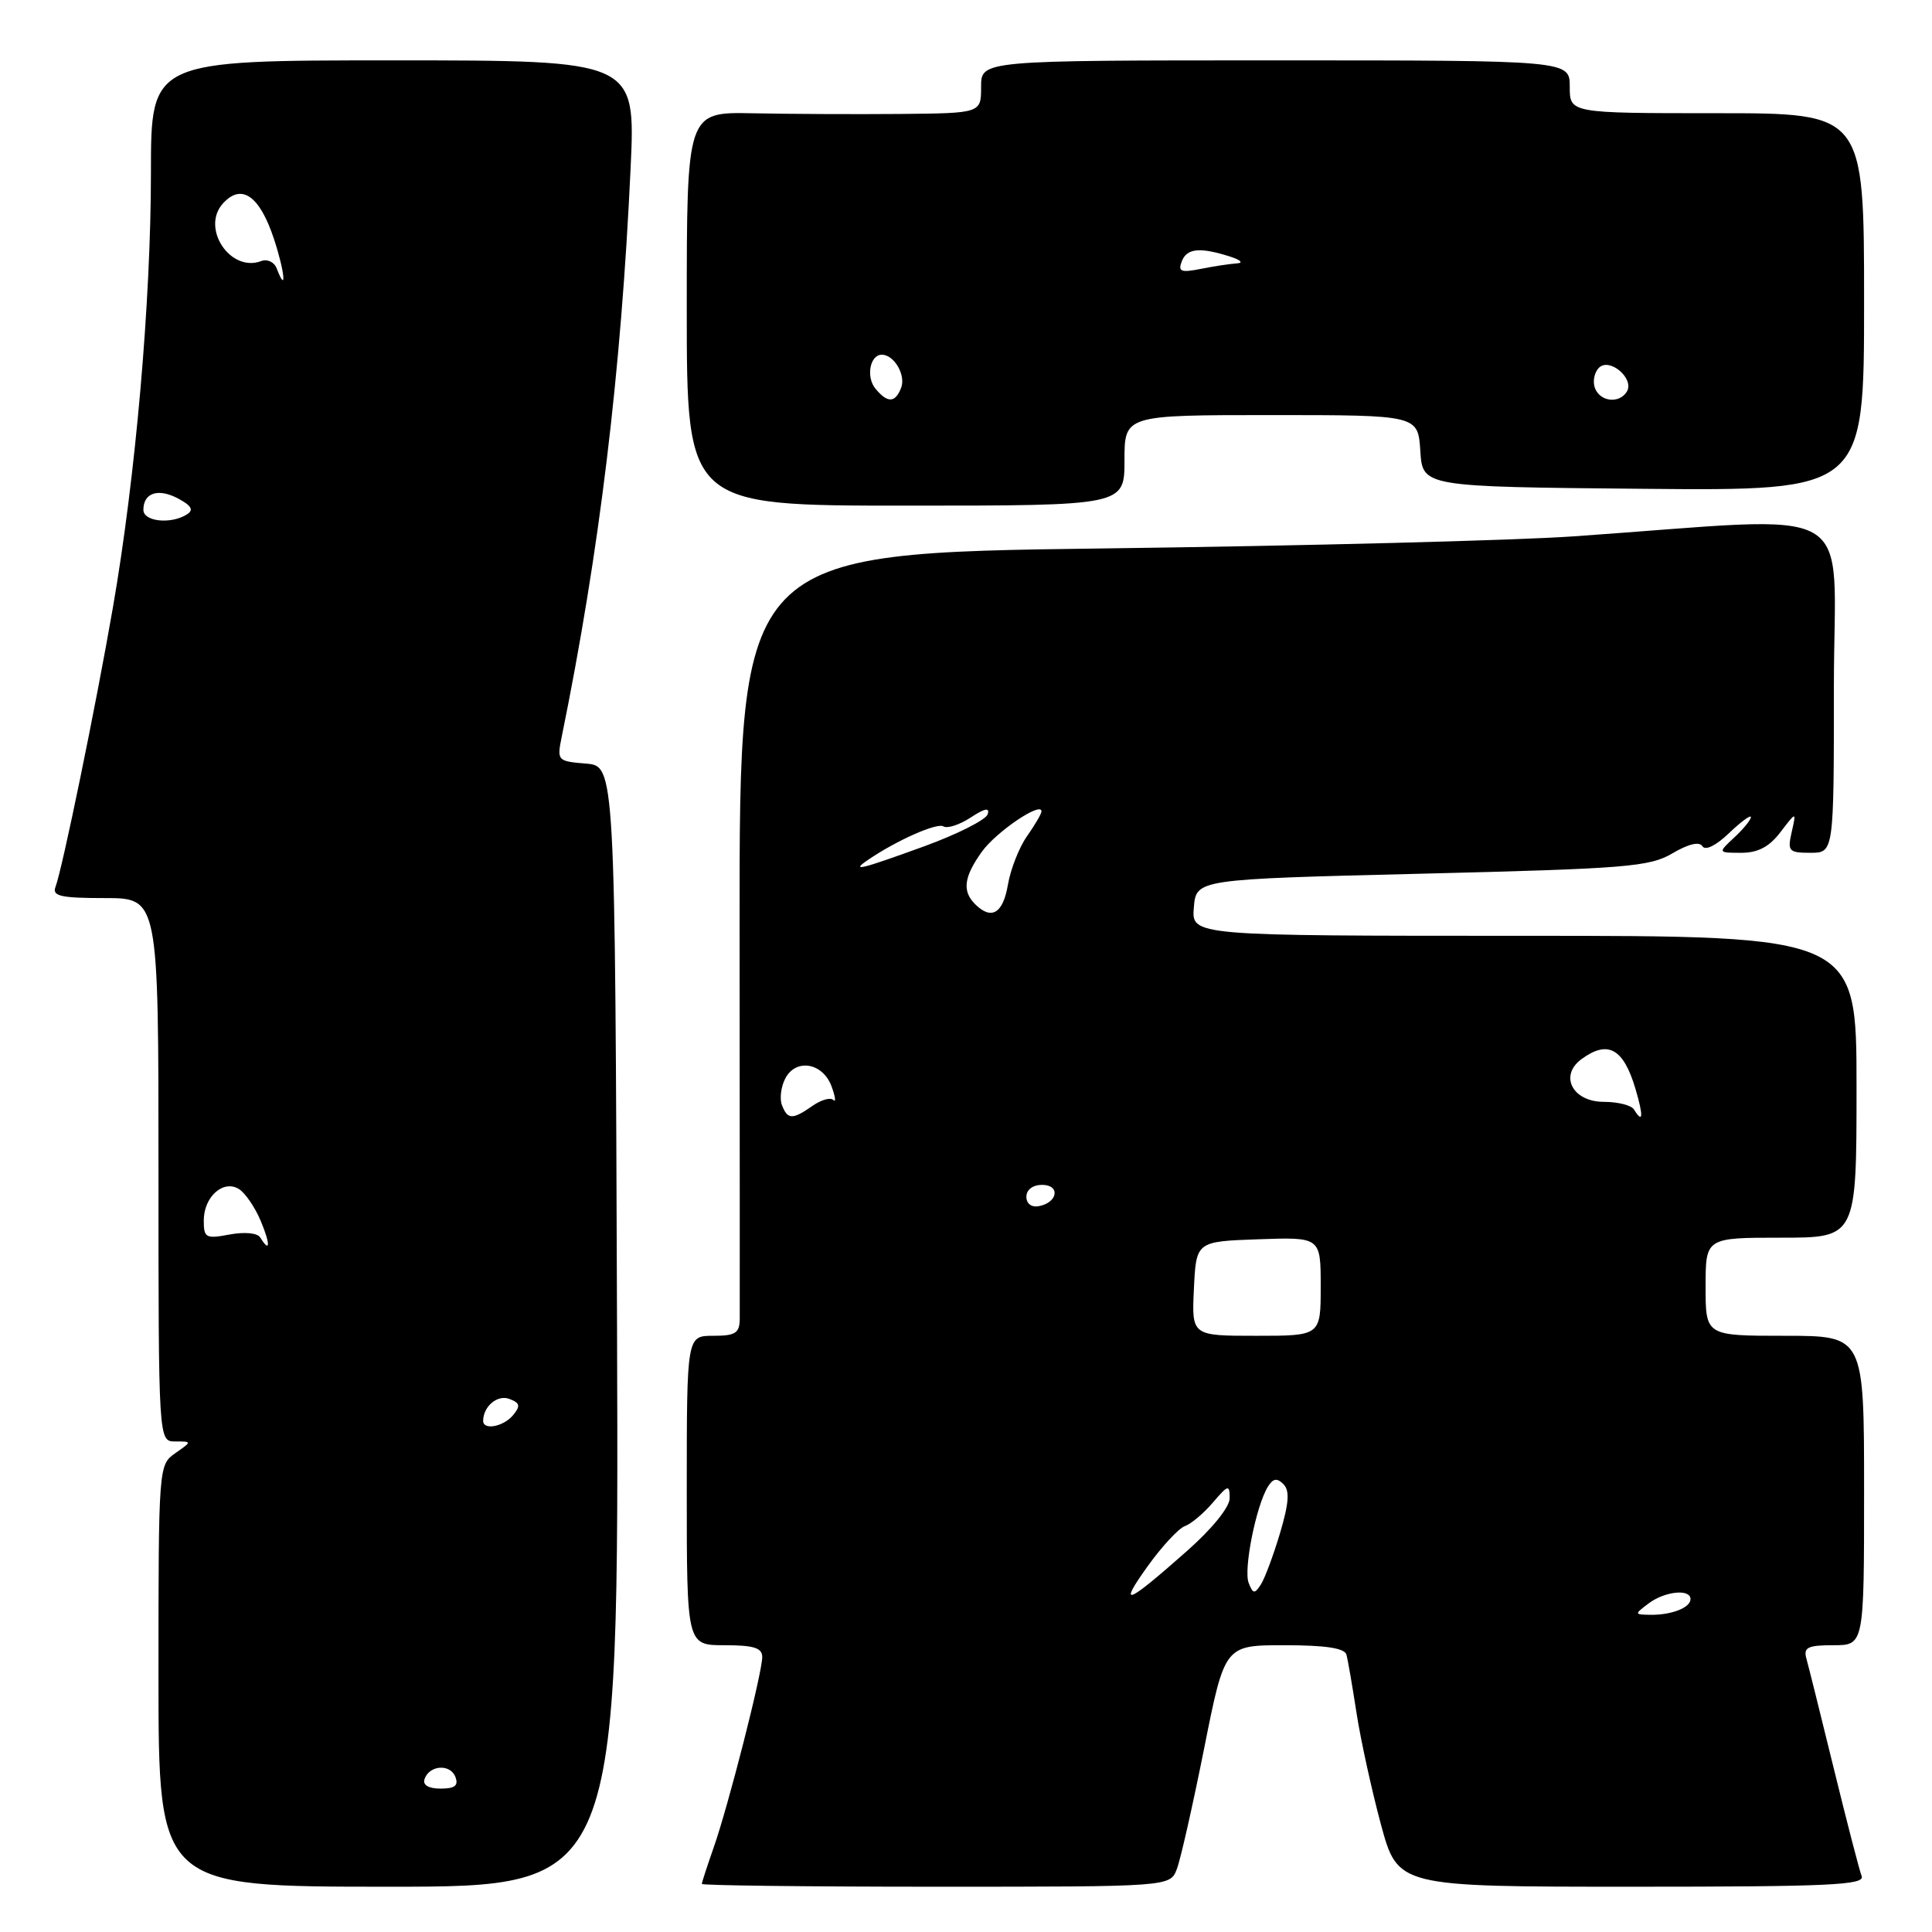 <?xml version="1.0" encoding="UTF-8" standalone="no"?>
<!DOCTYPE svg PUBLIC "-//W3C//DTD SVG 1.1//EN" "http://www.w3.org/Graphics/SVG/1.1/DTD/svg11.dtd" >
<svg xmlns="http://www.w3.org/2000/svg" xmlns:xlink="http://www.w3.org/1999/xlink" version="1.1" viewBox="0 0 256 256">
 <g >
 <path fill="currentColor"
d=" M 81.76 175.75 C 81.50 101.50 81.50 101.50 77.64 101.18 C 73.87 100.87 73.79 100.79 74.42 97.68 C 79.45 73.01 82.30 49.42 83.56 22.25 C 84.22 8.00 84.22 8.00 52.11 8.00 C 20.00 8.00 20.00 8.00 20.00 22.84 C 20.00 39.91 17.97 63.18 14.96 80.50 C 12.70 93.55 8.25 115.18 7.35 117.53 C 6.89 118.74 8.06 119.00 13.89 119.00 C 21.00 119.00 21.00 119.00 21.00 155.00 C 21.00 191.00 21.00 191.00 23.22 191.00 C 25.45 191.00 25.45 191.00 23.22 192.56 C 21.02 194.10 21.00 194.31 21.00 222.06 C 21.00 250.00 21.00 250.00 51.51 250.00 C 82.01 250.00 82.01 250.00 81.76 175.75 Z  M 155.94 247.65 C 156.44 246.35 158.06 239.15 159.56 231.65 C 162.28 218.00 162.28 218.00 170.17 218.00 C 175.63 218.00 178.17 218.38 178.41 219.25 C 178.60 219.94 179.20 223.43 179.75 227.00 C 180.30 230.57 181.76 237.21 182.98 241.75 C 185.22 250.00 185.22 250.00 216.22 250.00 C 242.36 250.00 247.13 249.78 246.68 248.60 C 246.38 247.83 244.72 241.42 242.99 234.35 C 241.26 227.28 239.62 220.71 239.35 219.75 C 238.95 218.29 239.54 218.00 242.93 218.00 C 247.00 218.00 247.00 218.00 247.00 197.50 C 247.00 177.00 247.00 177.00 236.50 177.00 C 226.00 177.00 226.00 177.00 226.00 170.50 C 226.00 164.00 226.00 164.00 236.00 164.00 C 246.00 164.00 246.00 164.00 246.00 144.00 C 246.00 124.00 246.00 124.00 201.94 124.00 C 157.88 124.00 157.88 124.00 158.19 120.25 C 158.50 116.50 158.50 116.50 188.39 115.77 C 215.54 115.10 218.57 114.86 221.61 113.07 C 223.73 111.82 225.18 111.48 225.58 112.13 C 225.96 112.75 227.39 112.04 229.11 110.39 C 230.70 108.87 232.00 107.92 232.00 108.27 C 232.00 108.63 231.02 109.84 229.81 110.96 C 227.62 113.00 227.62 113.00 230.73 113.00 C 232.94 113.00 234.44 112.21 235.93 110.25 C 238.03 107.50 238.03 107.50 237.41 110.25 C 236.83 112.79 237.02 113.00 239.89 113.00 C 243.00 113.00 243.00 113.00 243.00 90.86 C 243.00 65.97 247.20 68.38 208.50 71.07 C 200.80 71.61 172.78 72.33 146.23 72.67 C 97.97 73.30 97.97 73.30 98.00 122.90 C 98.02 150.18 98.03 173.51 98.02 174.75 C 98.00 176.65 97.46 177.00 94.50 177.00 C 91.00 177.00 91.00 177.00 91.00 197.50 C 91.00 218.00 91.00 218.00 96.00 218.00 C 99.88 218.00 101.00 218.35 101.00 219.57 C 101.00 221.67 96.48 239.40 94.54 244.88 C 93.70 247.28 93.00 249.42 93.00 249.63 C 93.00 249.83 106.96 250.00 124.02 250.00 C 155.05 250.00 155.05 250.00 155.94 247.65 Z  M 149.00 61.00 C 149.00 55.00 149.00 55.00 168.45 55.00 C 187.89 55.00 187.89 55.00 188.20 59.75 C 188.50 64.50 188.50 64.50 217.75 64.77 C 247.00 65.03 247.00 65.03 247.00 40.02 C 247.00 15.00 247.00 15.00 227.50 15.00 C 208.00 15.00 208.00 15.00 208.00 11.50 C 208.00 8.00 208.00 8.00 169.00 8.00 C 130.00 8.00 130.00 8.00 130.00 11.50 C 130.00 15.00 130.00 15.00 119.25 15.10 C 113.34 15.15 104.56 15.11 99.75 15.01 C 91.00 14.83 91.00 14.83 91.00 40.92 C 91.00 67.00 91.00 67.00 120.00 67.00 C 149.00 67.00 149.00 67.00 149.00 61.00 Z  M 56.25 235.75 C 56.87 233.88 59.66 233.68 60.34 235.45 C 60.78 236.60 60.28 237.00 58.39 237.00 C 56.79 237.00 55.99 236.53 56.25 235.75 Z  M 64.02 188.25 C 64.05 186.32 65.94 184.76 67.51 185.37 C 68.90 185.90 68.99 186.30 67.99 187.51 C 66.71 189.06 63.99 189.56 64.02 188.25 Z  M 34.48 163.97 C 34.11 163.37 32.41 163.21 30.42 163.58 C 27.27 164.17 27.00 164.03 27.00 161.73 C 27.00 158.57 29.60 156.26 31.67 157.56 C 32.50 158.09 33.79 159.97 34.54 161.76 C 35.85 164.87 35.81 166.13 34.48 163.97 Z  M 19.00 67.56 C 19.00 65.29 20.97 64.65 23.61 66.06 C 25.38 67.01 25.70 67.58 24.77 68.16 C 22.66 69.50 19.00 69.12 19.00 67.56 Z  M 36.66 35.56 C 36.34 34.72 35.42 34.29 34.62 34.59 C 30.53 36.16 26.58 30.23 29.54 26.96 C 32.00 24.24 34.41 25.92 36.31 31.69 C 37.75 36.06 38.02 39.11 36.66 35.56 Z  M 218.44 212.47 C 220.58 210.85 224.00 210.49 224.00 211.89 C 224.00 213.03 221.47 214.01 218.67 213.97 C 216.55 213.94 216.54 213.90 218.44 212.47 Z  M 152.06 207.55 C 153.95 204.91 156.18 202.51 157.00 202.22 C 157.82 201.93 159.50 200.52 160.71 199.10 C 162.73 196.73 162.93 196.68 162.94 198.50 C 162.95 199.69 160.63 202.56 157.23 205.56 C 149.21 212.65 148.10 213.08 152.06 207.55 Z  M 165.45 209.73 C 164.76 207.93 166.44 199.52 168.00 197.00 C 168.69 195.89 169.20 195.80 170.06 196.66 C 170.91 197.51 170.80 199.14 169.61 203.15 C 168.73 206.09 167.59 209.16 167.06 209.97 C 166.24 211.24 166.02 211.20 165.45 209.73 Z  M 158.20 170.75 C 158.50 164.50 158.50 164.50 166.75 164.21 C 175.00 163.92 175.00 163.92 175.00 170.46 C 175.00 177.00 175.00 177.00 166.45 177.00 C 157.90 177.00 157.90 177.00 158.20 170.75 Z  M 136.00 158.57 C 136.00 157.65 136.85 157.00 138.08 157.00 C 140.52 157.00 140.18 159.34 137.67 159.82 C 136.68 160.01 136.00 159.50 136.00 158.57 Z  M 103.61 146.43 C 103.28 145.56 103.49 143.96 104.07 142.87 C 105.50 140.20 109.04 140.83 110.19 143.96 C 110.69 145.32 110.79 146.12 110.42 145.75 C 110.04 145.38 108.80 145.73 107.65 146.54 C 105.00 148.39 104.36 148.37 103.61 146.43 Z  M 216.50 147.00 C 216.16 146.45 214.36 146.00 212.51 146.00 C 208.37 146.00 206.56 142.52 209.57 140.33 C 213.05 137.78 215.11 138.91 216.70 144.25 C 217.79 147.94 217.72 148.97 216.50 147.00 Z  M 129.20 119.80 C 127.48 118.08 127.71 116.21 130.08 112.89 C 131.96 110.24 138.00 106.15 138.00 107.51 C 138.00 107.83 137.14 109.30 136.09 110.79 C 135.04 112.28 133.90 115.19 133.55 117.25 C 132.90 121.06 131.36 121.96 129.20 119.80 Z  M 115.00 113.95 C 118.79 111.36 124.16 108.98 125.01 109.50 C 125.52 109.82 127.15 109.29 128.63 108.32 C 130.50 107.09 131.18 106.97 130.87 107.90 C 130.62 108.64 126.86 110.53 122.52 112.12 C 114.02 115.21 112.65 115.55 115.00 113.95 Z  M 116.01 51.51 C 114.72 49.96 115.27 47.00 116.85 47.00 C 118.47 47.00 120.05 49.70 119.41 51.37 C 118.63 53.40 117.61 53.44 116.01 51.51 Z  M 211.34 51.43 C 211.01 50.57 211.25 49.35 211.87 48.73 C 213.28 47.32 216.62 50.19 215.56 51.90 C 214.56 53.52 212.03 53.24 211.34 51.43 Z  M 156.59 34.63 C 157.26 32.89 158.99 32.72 163.00 34.00 C 164.42 34.46 164.80 34.84 163.88 34.90 C 162.98 34.96 160.84 35.28 159.11 35.63 C 156.48 36.15 156.07 35.99 156.59 34.63 Z "/>
</g>
</svg>
